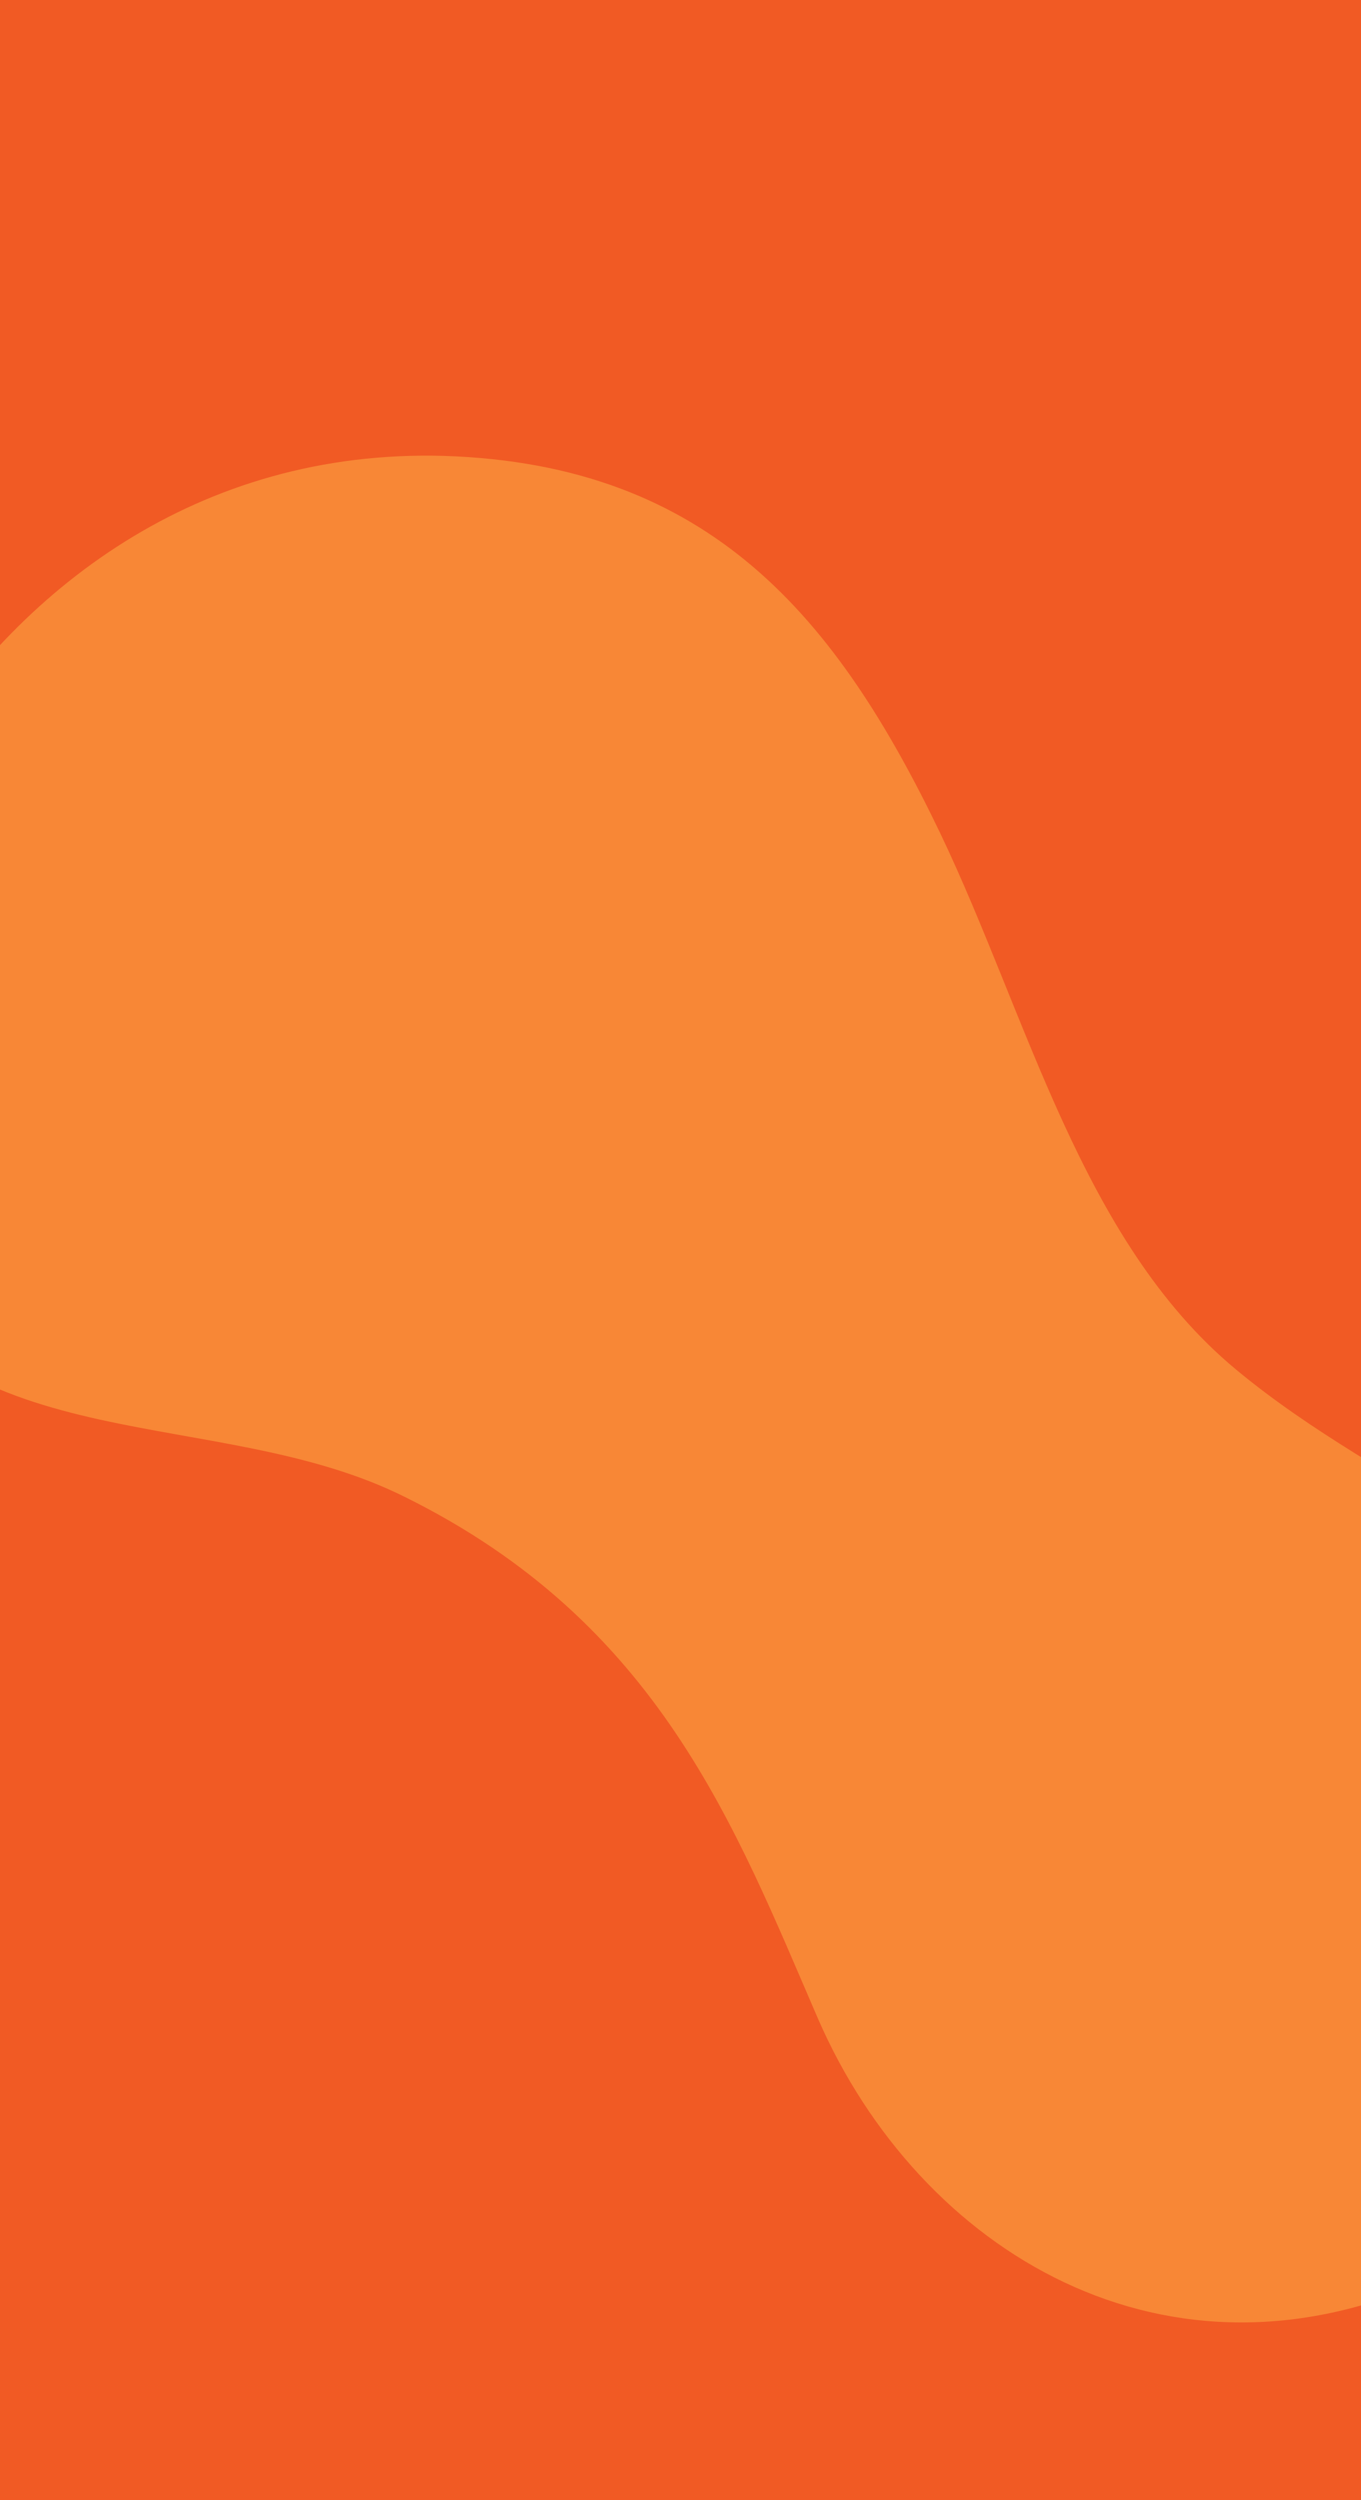 <svg xmlns="http://www.w3.org/2000/svg" xmlns:xlink="http://www.w3.org/1999/xlink" width="414" height="760" viewBox="0 0 414 760">
  <defs>
    <clipPath id="clip-path">
      <rect id="矩形_3352" data-name="矩形 3352" width="414" height="760" transform="translate(-636 -10719)" fill="#f15a24"/>
    </clipPath>
  </defs>
  <g id="蒙版组_100" data-name="蒙版组 100" transform="translate(636 10719)" clip-path="url(#clip-path)">
    <g id="组_3855" data-name="组 3855">
      <rect id="矩形_3351" data-name="矩形 3351" width="414" height="760" transform="translate(-636 -10719)" fill="#f15a24"/>
      <path id="路径_12432" data-name="路径 12432" d="M77,28.425c66.985-45.49,125.472-30.493,189.457,4,54.488,29.493,107.476,74.983,168.462,78.982s114.474-18,167.962,12.5c71.984,40.491,75.983,117.473,43.99,174.46-43.99,79.482-131.97,86.48-198.455,47.489-54.987-32.493-109.975-68.984-194.956-54.488-62.986,10.5-114.474,70.984-180.459,40.491C-1.478,296.865-46.467,112.906,77,28.425Z" transform="matrix(0.809, 0.588, -0.588, 0.809, -546.519, -10648.691)" fill="#f88736"/>
    </g>
  </g>
</svg>
